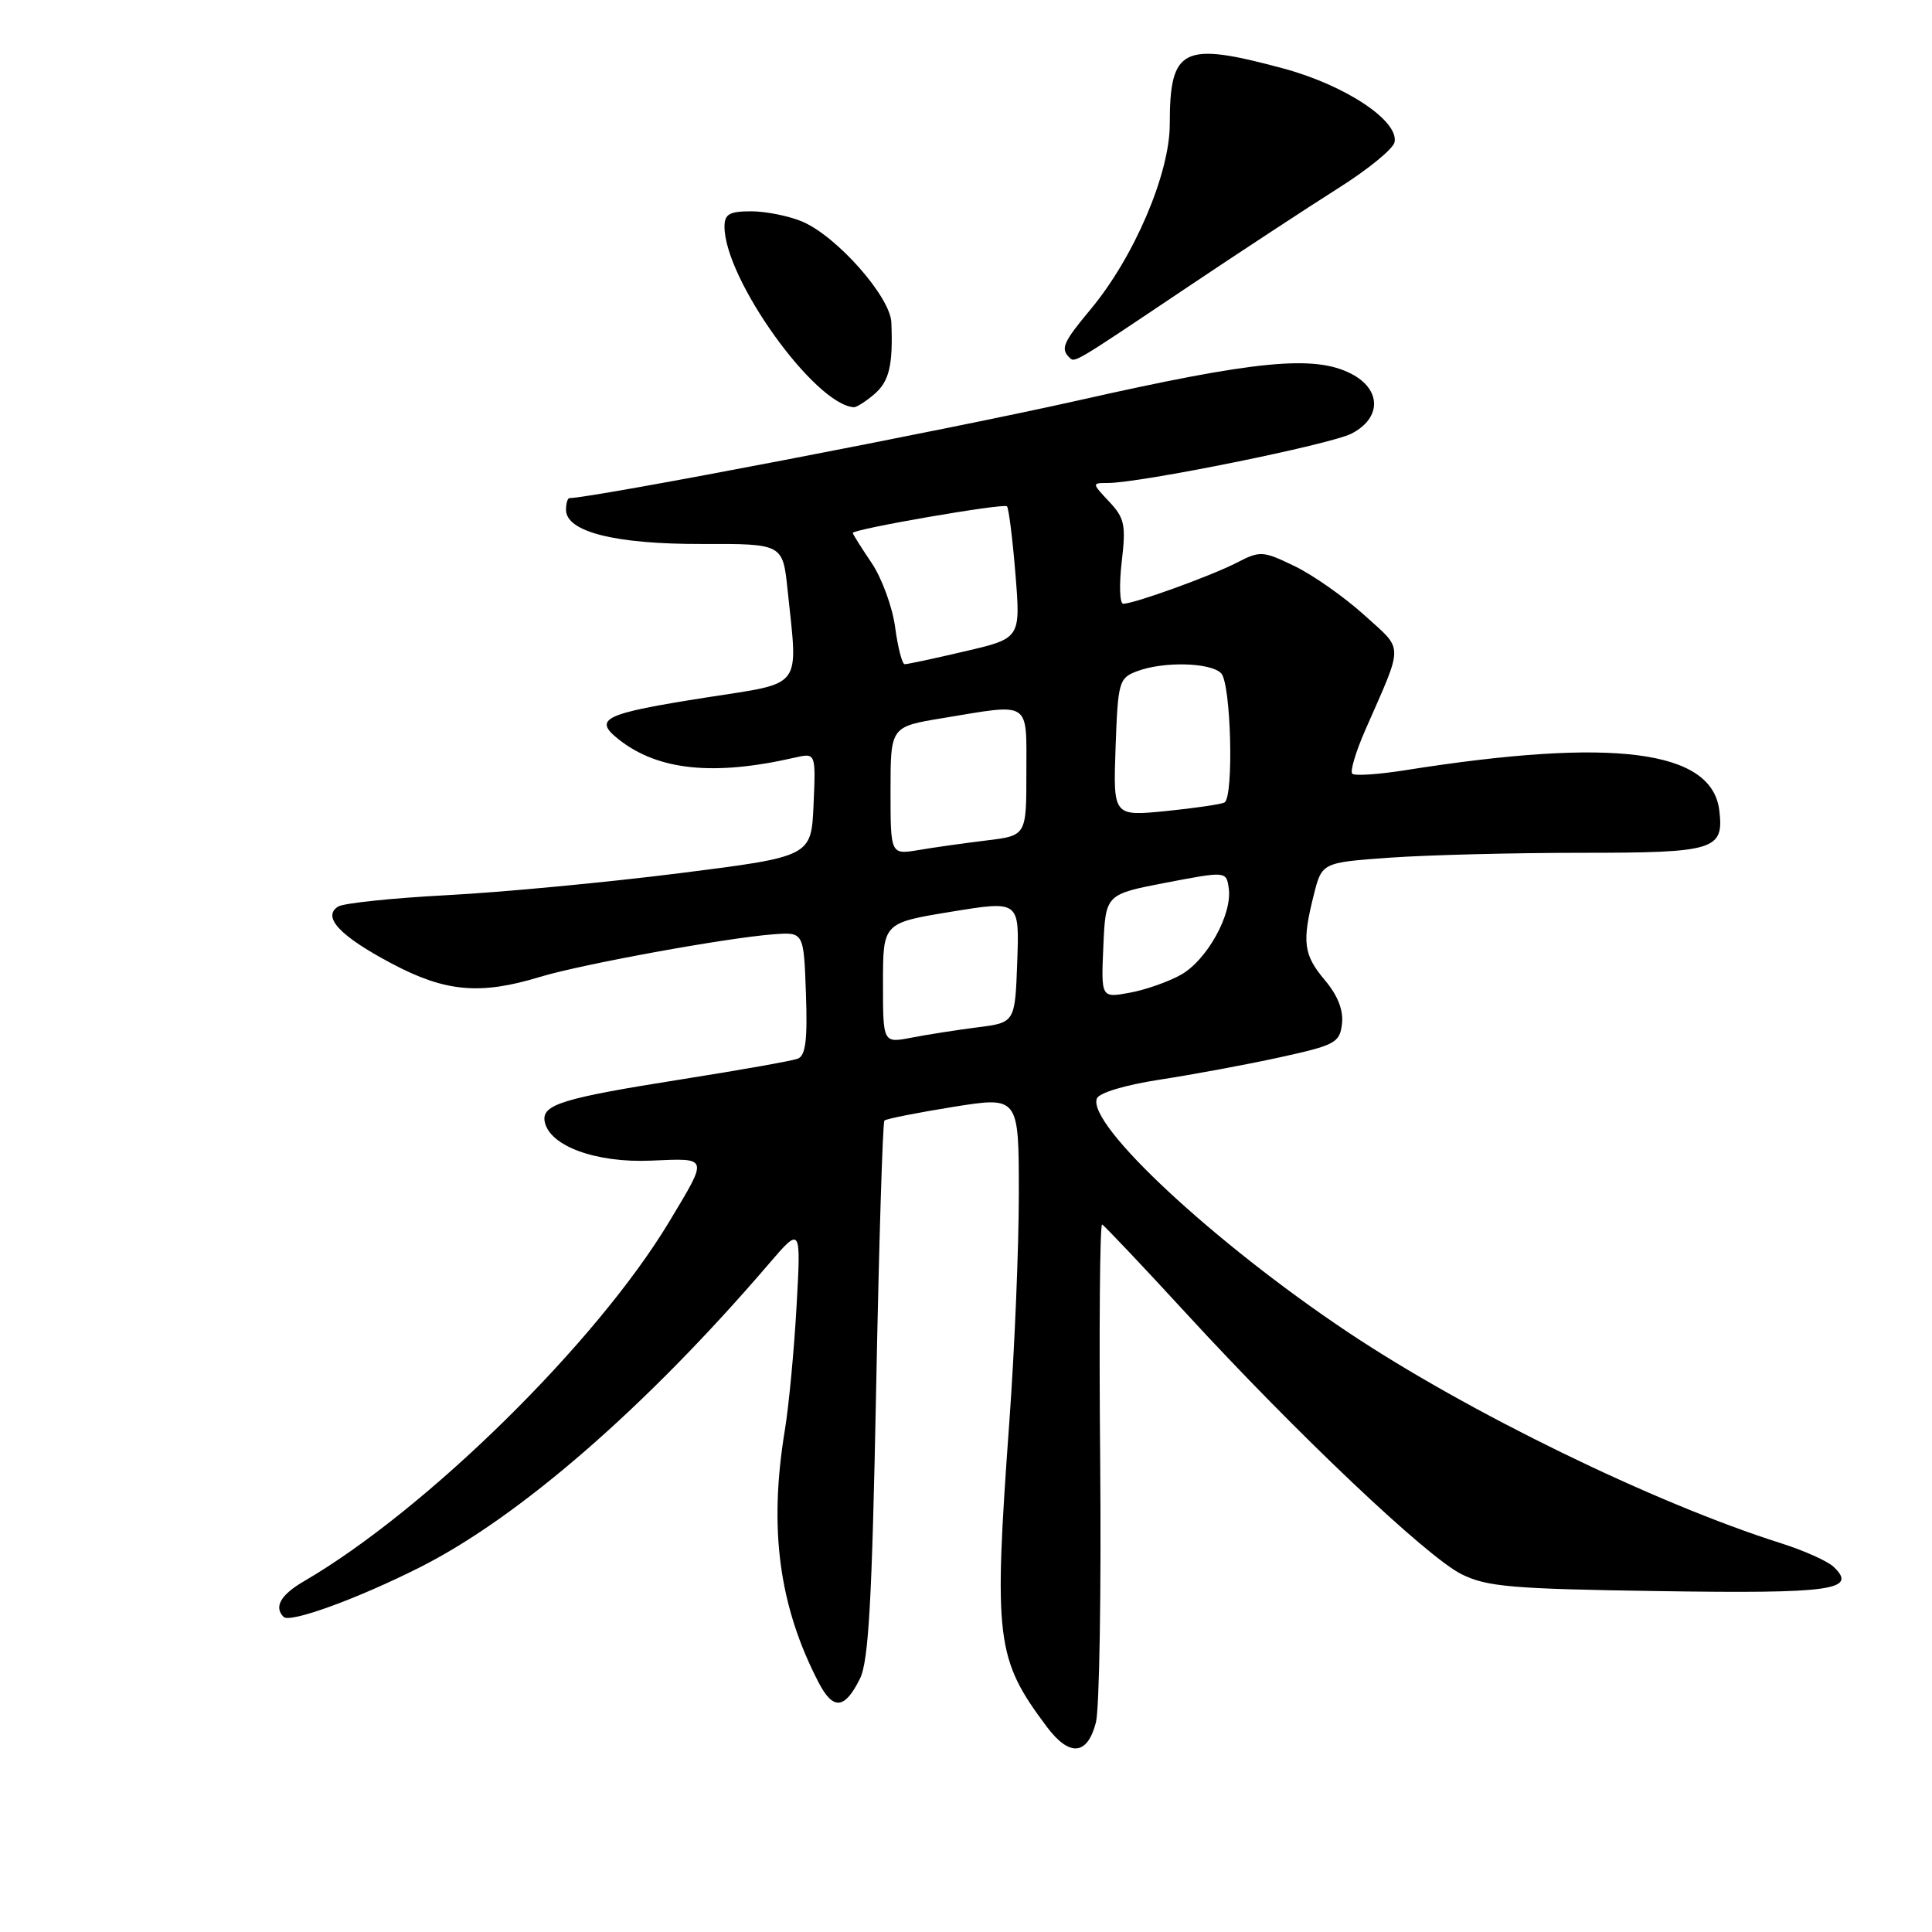 <?xml version="1.0" encoding="UTF-8" standalone="no"?>
<!DOCTYPE svg PUBLIC "-//W3C//DTD SVG 1.1//EN" "http://www.w3.org/Graphics/SVG/1.1/DTD/svg11.dtd" >
<svg xmlns="http://www.w3.org/2000/svg" xmlns:xlink="http://www.w3.org/1999/xlink" version="1.1" viewBox="0 0 256 256">
 <g >
 <path fill="currentColor"
d=" M 145.21 228.25 C 145.68 226.47 145.93 210.83 145.78 193.50 C 145.62 176.18 145.74 162.11 146.04 162.25 C 146.33 162.39 151.34 167.68 157.16 174.01 C 171.83 189.98 189.07 206.31 193.66 208.59 C 197.02 210.26 200.30 210.54 219.87 210.83 C 242.73 211.18 246.22 210.69 242.96 207.61 C 242.16 206.85 239.03 205.45 236.00 204.49 C 219.26 199.20 194.40 187.08 178.56 176.49 C 160.84 164.65 144.02 148.99 145.34 145.56 C 145.63 144.80 149.11 143.76 153.67 143.06 C 157.98 142.40 165.10 141.08 169.50 140.12 C 176.94 138.49 177.52 138.18 177.82 135.66 C 178.03 133.87 177.26 131.91 175.57 129.90 C 172.72 126.51 172.50 124.87 174.08 118.59 C 175.16 114.29 175.16 114.29 184.24 113.64 C 189.23 113.29 200.61 113.00 209.53 113.00 C 227.23 113.00 228.44 112.63 227.82 107.41 C 226.87 99.36 213.80 97.68 186.12 102.07 C 182.62 102.62 179.49 102.83 179.18 102.52 C 178.87 102.21 179.65 99.60 180.91 96.73 C 186.04 85.02 186.05 86.29 180.75 81.48 C 178.14 79.12 174.01 76.21 171.57 75.03 C 167.33 72.98 166.98 72.96 163.90 74.55 C 160.51 76.30 150.29 80.00 148.83 80.00 C 148.37 80.00 148.28 77.51 148.63 74.47 C 149.21 69.56 149.02 68.65 146.97 66.47 C 144.67 64.02 144.67 64.00 146.76 64.00 C 151.10 64.00 176.30 58.90 179.09 57.45 C 183.08 55.39 183.06 51.60 179.05 49.53 C 174.16 47.00 166.41 47.75 142.91 53.05 C 125.71 56.92 78.43 66.00 75.46 66.00 C 75.21 66.00 75.00 66.70 75.00 67.55 C 75.00 70.47 81.52 72.11 92.96 72.08 C 103.72 72.05 103.72 72.05 104.36 78.17 C 105.75 91.45 106.54 90.39 93.65 92.41 C 79.96 94.56 78.52 95.24 82.00 97.99 C 87.20 102.09 94.57 102.85 105.30 100.39 C 108.10 99.75 108.10 99.75 107.80 106.62 C 107.50 113.50 107.50 113.50 90.00 115.71 C 80.38 116.92 66.57 118.23 59.31 118.61 C 52.06 118.99 45.54 119.67 44.81 120.12 C 42.64 121.48 45.03 124.04 51.90 127.67 C 58.99 131.44 63.61 131.86 71.50 129.46 C 77.05 127.77 96.28 124.26 102.50 123.80 C 106.50 123.50 106.50 123.50 106.79 131.63 C 107.01 137.79 106.75 139.88 105.71 140.28 C 104.96 140.57 98.08 141.79 90.42 143.00 C 74.46 145.52 71.73 146.36 72.18 148.64 C 72.82 151.86 78.97 154.11 86.26 153.79 C 93.97 153.46 93.89 153.19 88.70 161.84 C 79.09 177.85 56.54 200.05 40.25 209.54 C 37.18 211.33 36.27 212.94 37.58 214.25 C 38.43 215.10 47.38 211.84 55.61 207.69 C 68.78 201.07 85.65 186.40 101.85 167.50 C 106.14 162.50 106.14 162.50 105.55 173.04 C 105.23 178.83 104.53 186.26 103.99 189.54 C 101.85 202.57 103.22 212.79 108.45 222.90 C 110.39 226.65 111.92 226.52 113.95 222.43 C 115.10 220.12 115.55 212.02 116.09 184.20 C 116.47 164.78 116.96 148.71 117.19 148.48 C 117.42 148.25 121.52 147.44 126.30 146.67 C 135.00 145.28 135.00 145.28 135.00 158.18 C 135.00 165.27 134.44 178.82 133.75 188.29 C 131.65 217.31 131.95 219.78 138.71 228.81 C 141.71 232.81 144.08 232.61 145.21 228.25 Z  M 115.83 52.25 C 117.83 50.55 118.34 48.41 118.11 42.73 C 117.97 39.32 110.87 31.28 106.28 29.35 C 104.51 28.61 101.47 28.00 99.53 28.00 C 96.65 28.00 96.00 28.37 96.00 30.03 C 96.00 36.96 107.95 53.63 113.14 53.96 C 113.49 53.98 114.70 53.21 115.83 52.25 Z  M 157.30 38.08 C 164.34 33.36 173.34 27.46 177.29 24.96 C 181.25 22.47 184.63 19.71 184.79 18.83 C 185.34 15.98 178.23 11.28 170.04 9.07 C 156.69 5.47 155.00 6.30 155.00 16.46 C 155.00 23.02 150.25 34.12 144.50 41.00 C 140.93 45.28 140.52 46.18 141.64 47.31 C 142.43 48.10 141.84 48.45 157.30 38.08 Z  M 117.00 130.26 C 117.00 122.29 117.00 122.29 126.04 120.81 C 135.08 119.33 135.08 119.33 134.79 127.41 C 134.50 135.50 134.50 135.50 129.50 136.13 C 126.75 136.48 122.81 137.10 120.75 137.50 C 117.00 138.22 117.00 138.22 117.00 130.26 Z  M 146.20 125.37 C 146.50 118.50 146.50 118.50 154.50 116.96 C 162.50 115.43 162.50 115.43 162.82 117.74 C 163.29 121.15 159.94 127.20 156.50 129.15 C 154.85 130.08 151.79 131.16 149.70 131.54 C 145.90 132.24 145.90 132.24 146.20 125.37 Z  M 118.00 104.78 C 118.00 96.29 118.00 96.29 124.94 95.15 C 136.71 93.20 136.00 92.74 136.00 102.36 C 136.00 110.72 136.00 110.72 130.75 111.36 C 127.86 111.71 123.81 112.28 121.75 112.63 C 118.00 113.26 118.00 113.26 118.00 104.78 Z  M 147.82 99.03 C 148.13 90.35 148.27 89.85 150.64 88.95 C 154.12 87.62 160.37 87.77 161.80 89.20 C 163.12 90.52 163.51 105.58 162.25 106.33 C 161.84 106.57 158.35 107.08 154.50 107.47 C 147.50 108.16 147.50 108.16 147.82 99.03 Z  M 118.61 83.11 C 118.25 80.42 116.84 76.58 115.48 74.57 C 114.12 72.56 113.00 70.78 113.00 70.62 C 113.00 70.11 132.99 66.65 133.43 67.09 C 133.66 67.33 134.17 71.36 134.55 76.05 C 135.24 84.58 135.24 84.58 127.87 86.30 C 123.82 87.25 120.22 88.02 119.88 88.01 C 119.54 88.01 118.97 85.80 118.61 83.11 Z "/>
</g>
</svg>